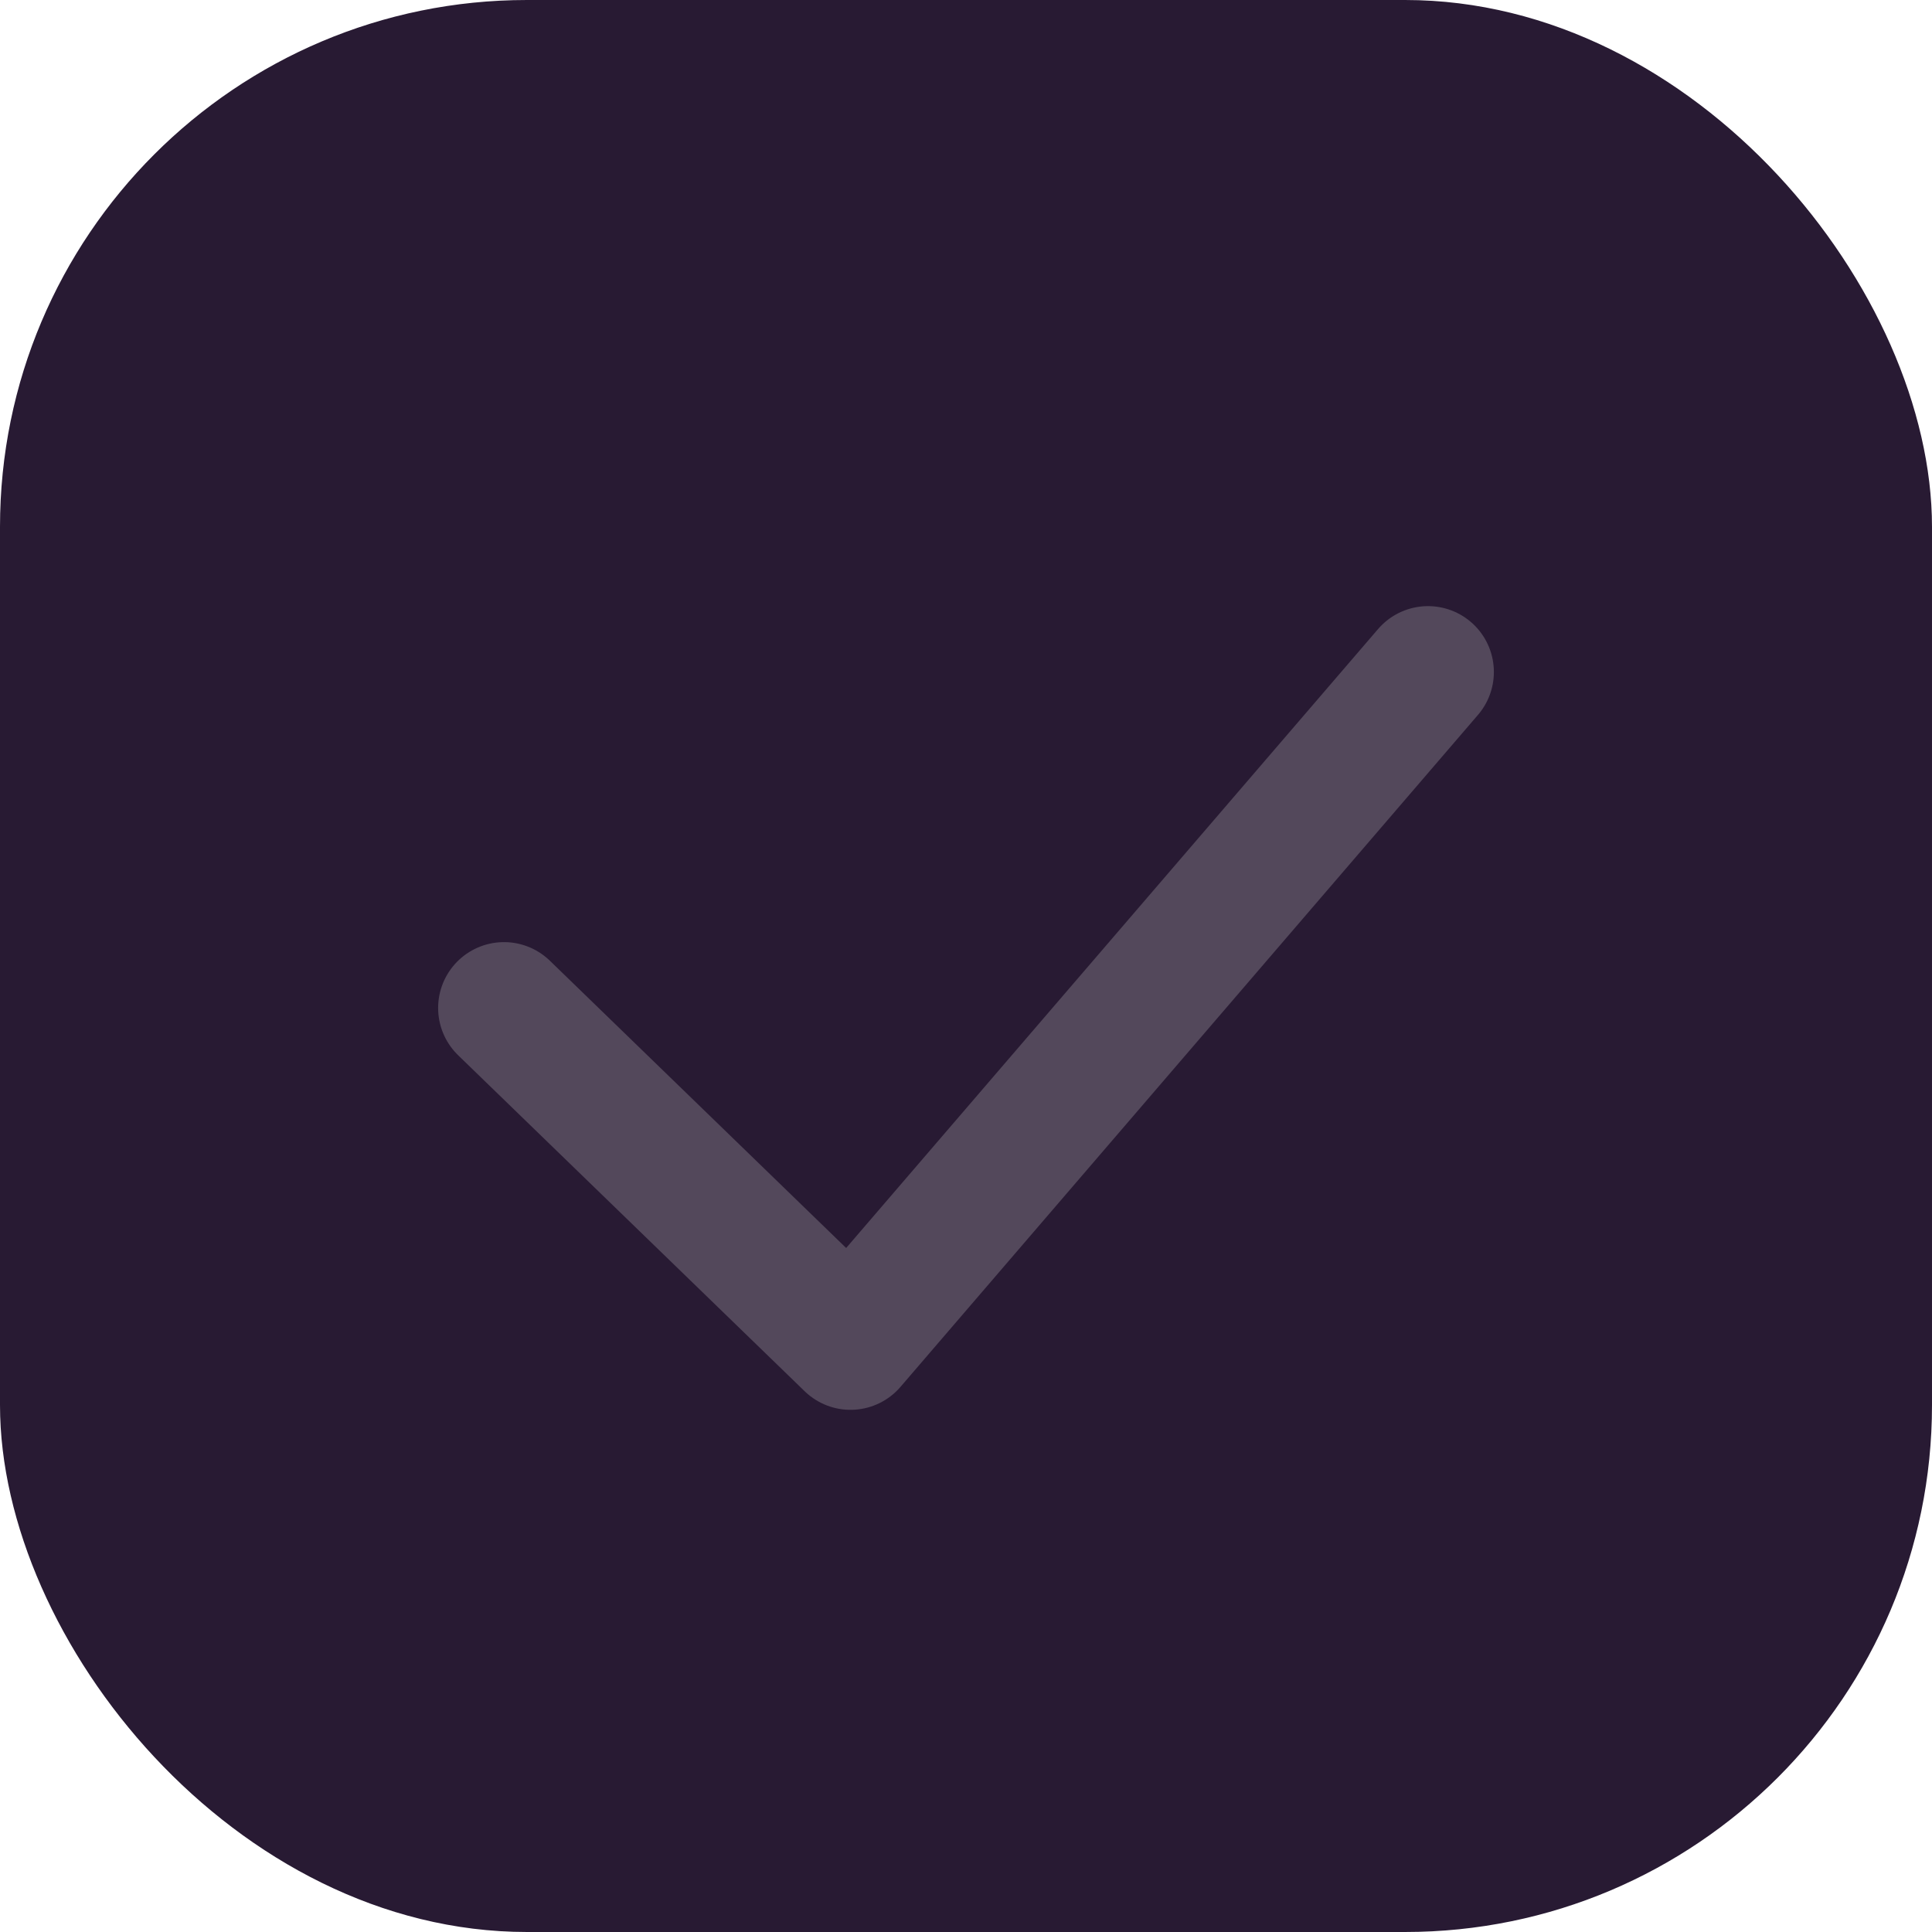 <svg width="22" height="22" viewBox="0 0 22 22" fill="none" xmlns="http://www.w3.org/2000/svg">
<rect width="22" height="22" rx="6" fill="#281A33"/>
<path d="M5.739 11.478L9.685 15.304L16.261 7.652" stroke="#53485B" stroke-width="1.5" stroke-linecap="round" stroke-linejoin="round"/>
</svg>
